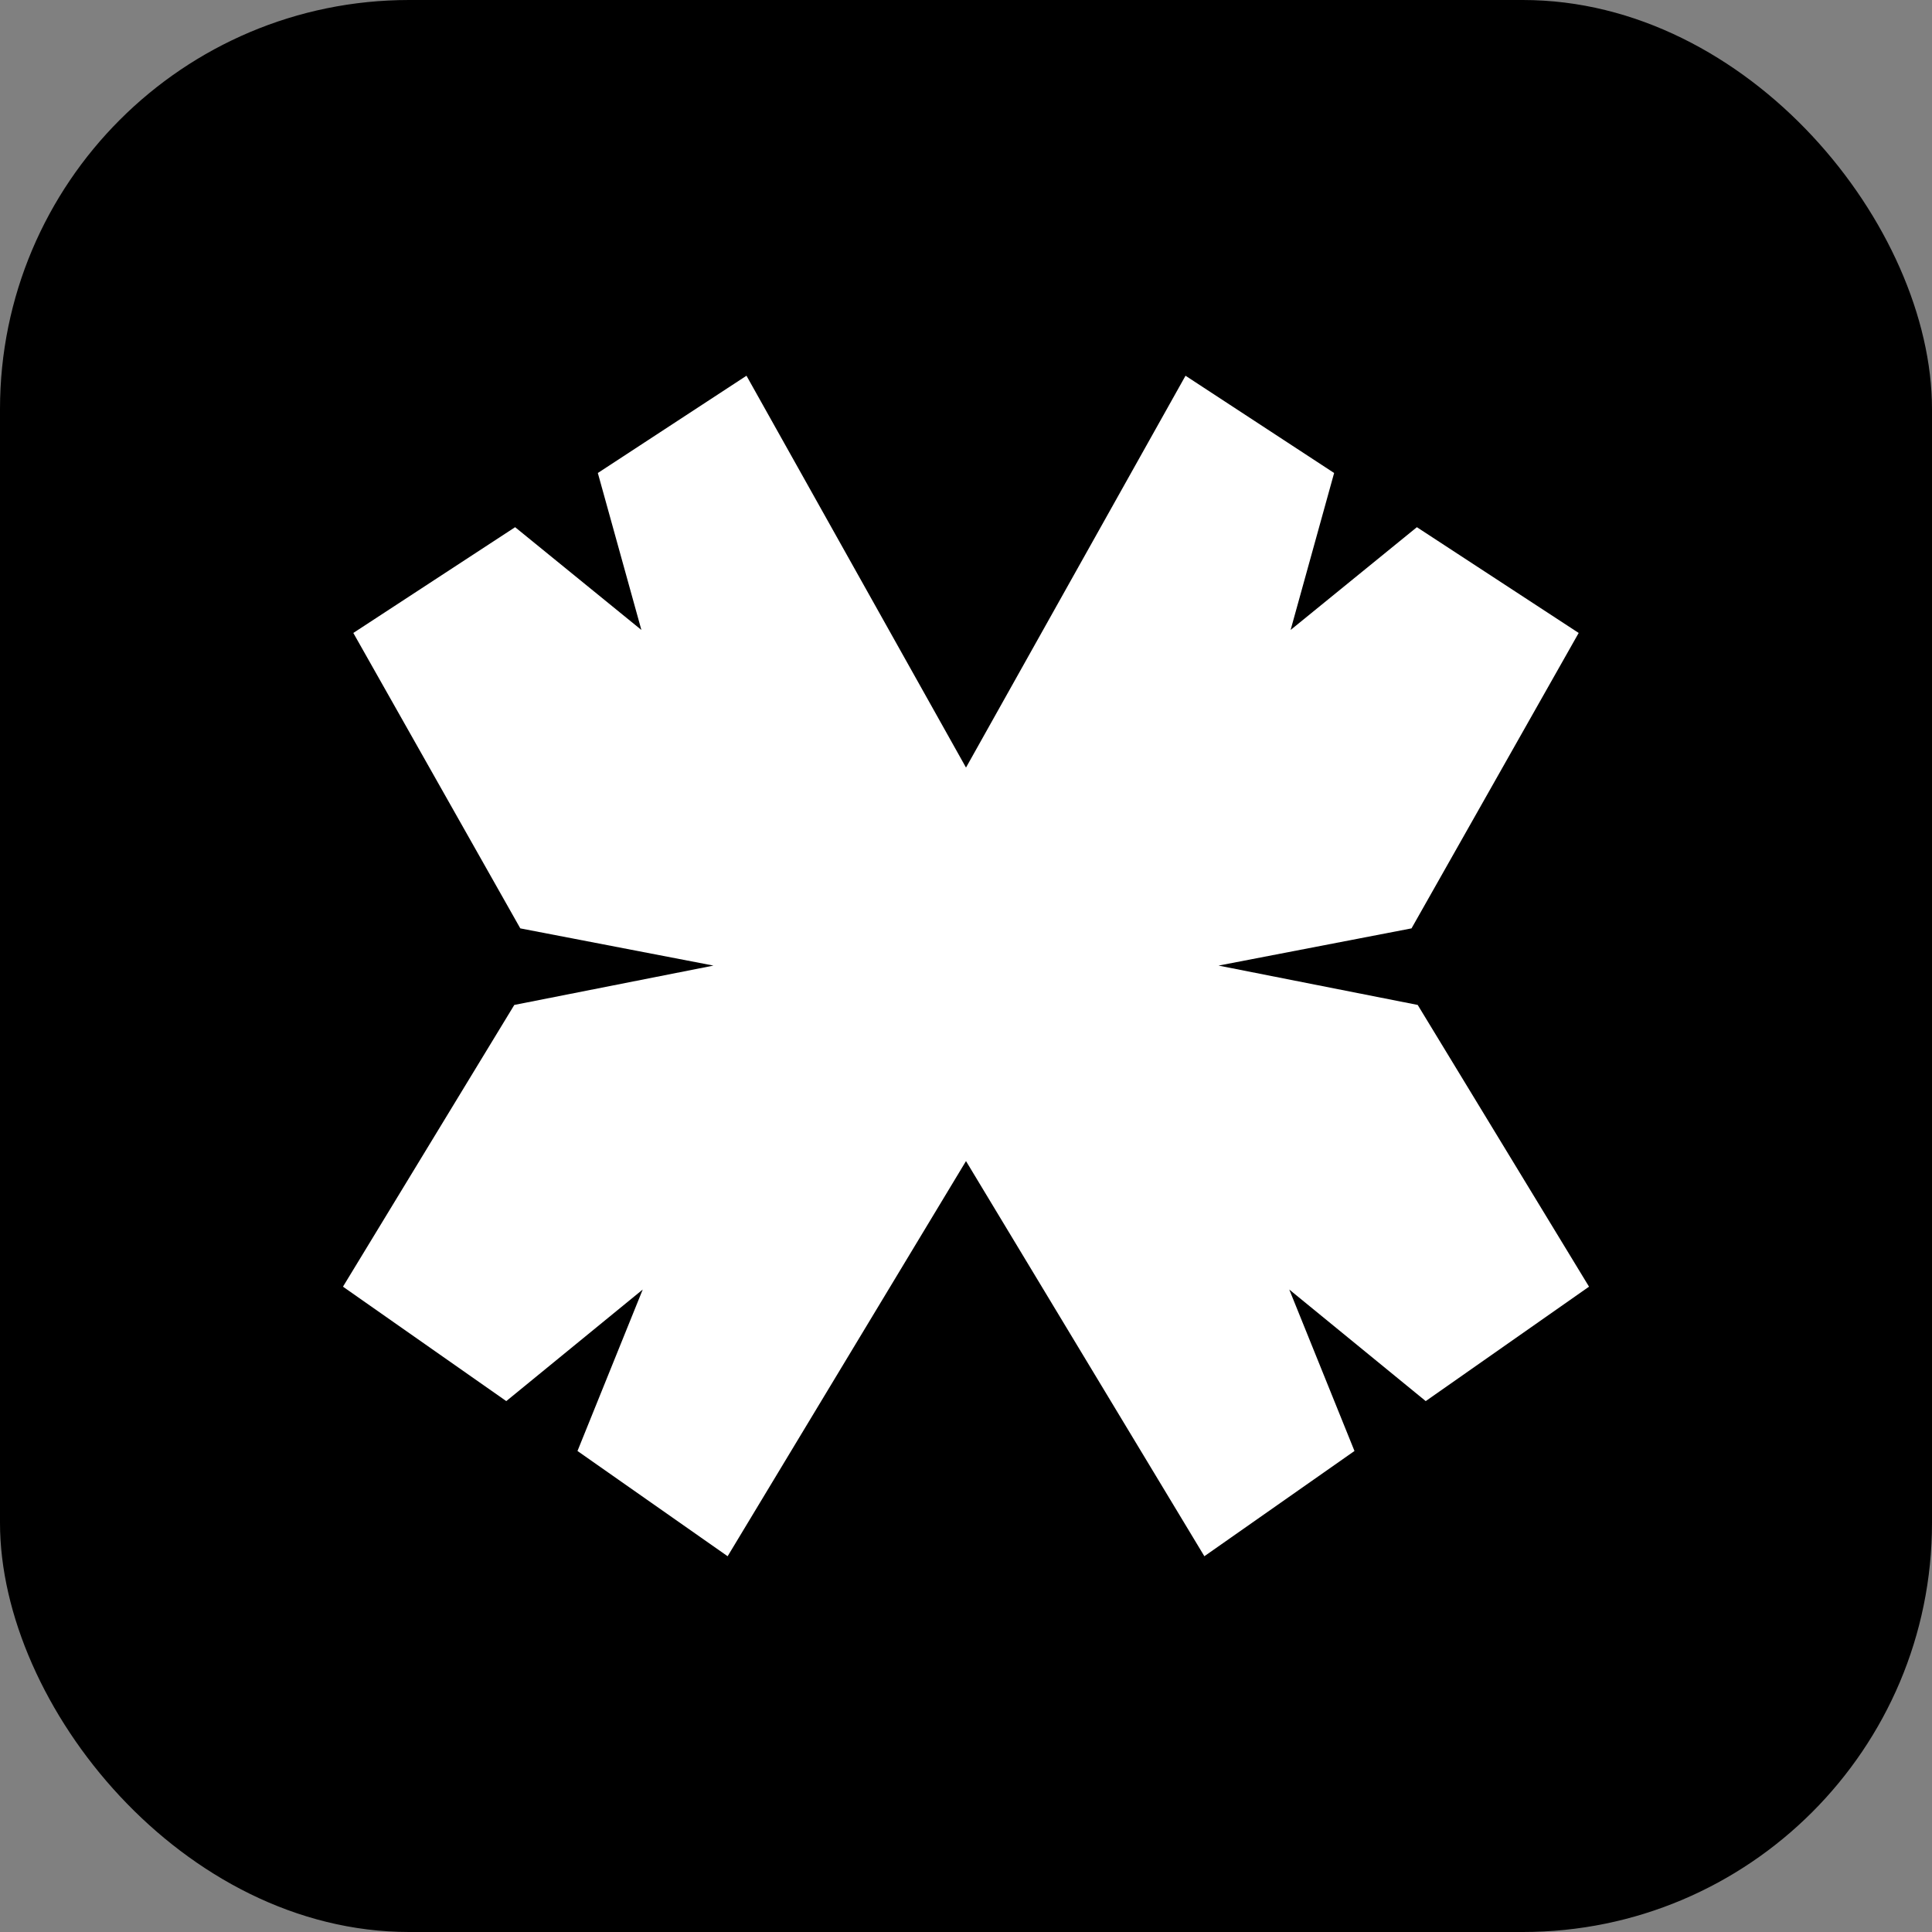 <svg xmlns="http://www.w3.org/2000/svg" viewBox="0 0 515.48 515.48"><rect x="0" y="0" width="515.48" height="515.48" fill="#808080" stroke="none"/><defs><style>.cls-1{fill:#fff;}</style></defs><g id="Layer_2" data-name="Layer 2"><g id="Layer_1-2" data-name="Layer 1"><rect width="515.48" height="515.48" rx="109.16"/><polygon class="cls-1" points="380.4 373.83 343.99 344.06 361.39 387.14 321.34 415.22 257.74 309.79 194.14 415.22 154.08 387.14 171.49 344.06 135.08 373.83 91.51 343.3 137.22 268.13 190.36 257.63 138.82 247.7 94.27 168.88 137.44 140.66 171.13 168.08 159.51 126.2 199.17 100.25 257.74 204.8 316.31 100.25 355.96 126.2 344.35 168.08 378.04 140.66 421.21 168.88 376.61 247.7 325.12 257.63 378.26 268.13 423.97 343.3 380.4 373.83"/></g></g></svg>